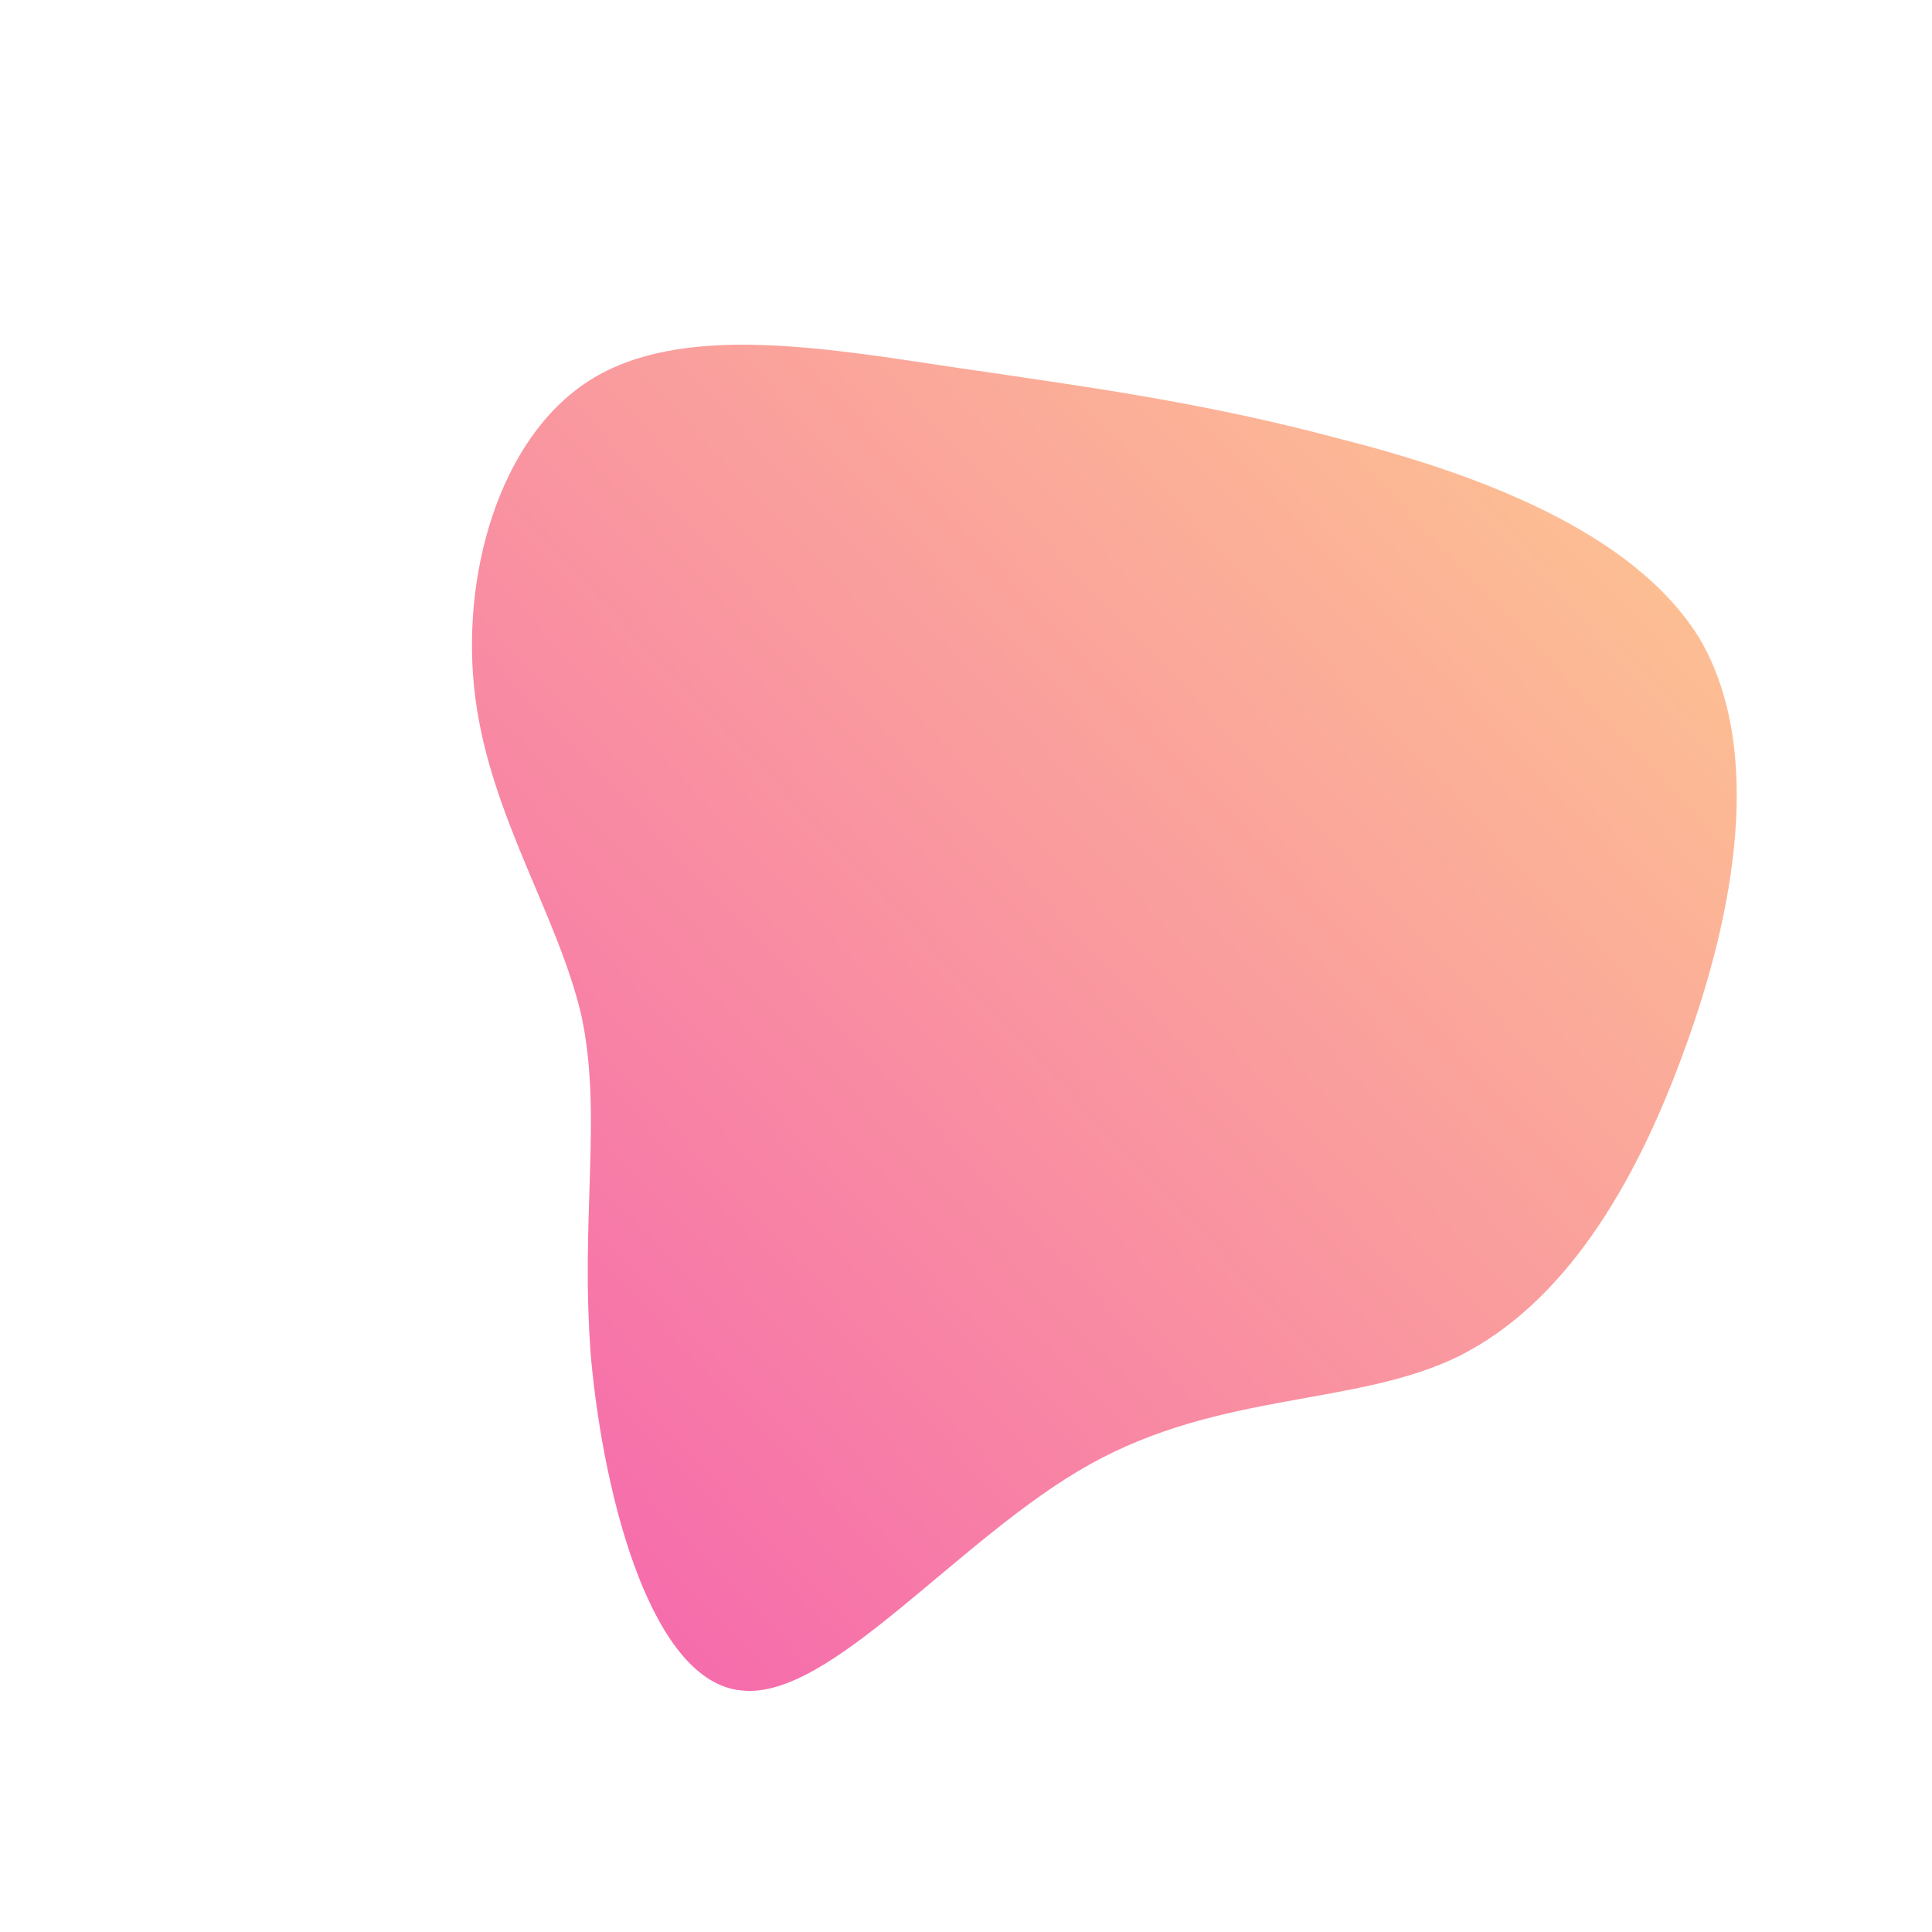 <!--?xml version="1.0" standalone="no"?-->
              <svg id="sw-js-blob-svg" viewBox="0 0 100 100" xmlns="http://www.w3.org/2000/svg" version="1.1">
                    <defs> 
                        <linearGradient id="sw-gradient" x1="0" x2="1" y1="1" y2="0">
                            <stop id="stop1" stop-color="rgba(245, 98, 175, 1)" offset="0%"></stop>
                            <stop id="stop2" stop-color="rgba(254, 204, 143, 1)" offset="100%"></stop>
                        </linearGradient>
                    </defs>
                <path fill="url(#sw-gradient)" d="M19.3,-27.3C26.4,-25.5,34.6,-22.5,38,-16.9C41.3,-11.2,39.8,-2.8,37.2,4.3C34.6,11.5,30.9,17.5,25.5,20.2C20.2,22.8,13.2,22,6.4,25.8C-0.4,29.6,-7,38,-11.6,37.5C-16.2,37.1,-18.7,27.8,-19.4,20.4C-20,13.1,-18.8,7.8,-19.9,2.6C-21.1,-2.6,-24.6,-7.7,-25.4,-13.9C-26.2,-20.1,-24.2,-27.3,-19.5,-30.3C-14.8,-33.3,-7.4,-32,-0.7,-31C6.1,-30,12.2,-29.2,19.3,-27.3Z" width="100%" height="100%" transform="translate(50 50)" stroke-width="0" style="transition: all 0.3s ease 0s;"></path>
              </svg>